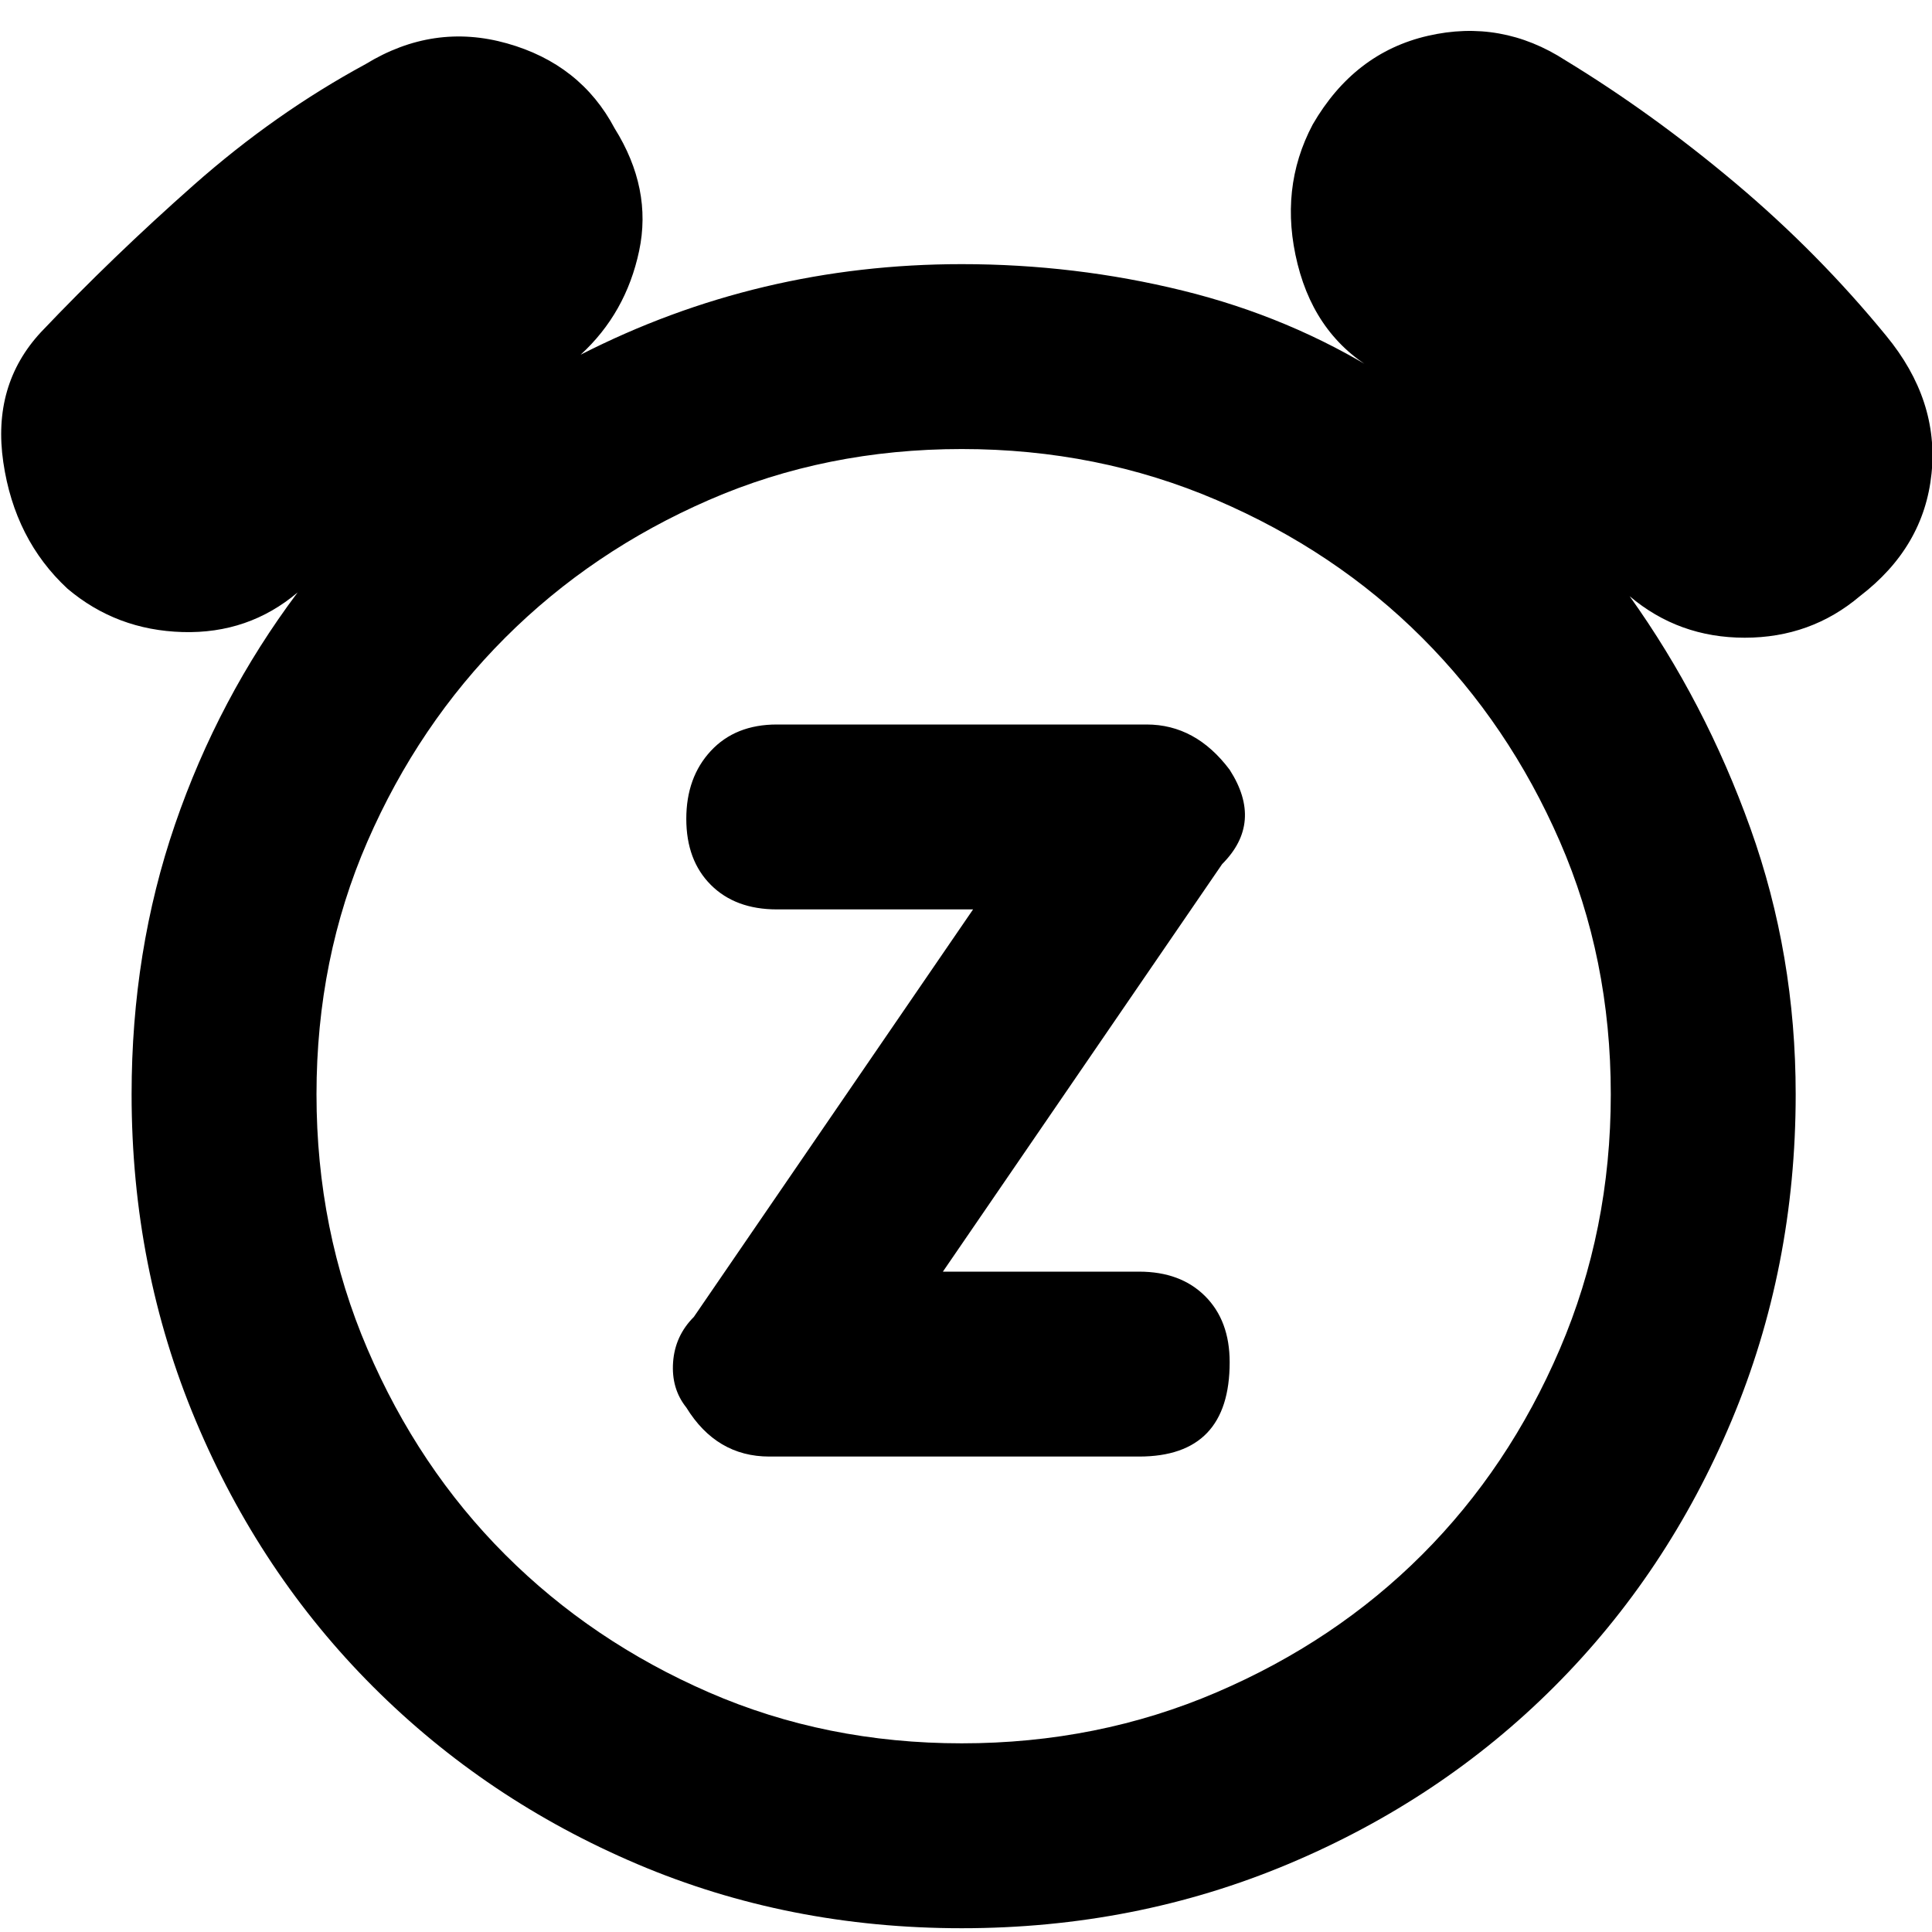 <svg xmlns="http://www.w3.org/2000/svg" viewBox="0 0 512 512">
	<path d="M499.875 89q14 17 12 36.5t-19 32.5q-13 11-30.5 11t-30.5-11q20 28 32 61.5t12 70.5q0 46-17 86.5t-47 70.5-70.5 47-86.5 17-86-17-70-47-47-70.5-17-86.5q0-38 11.5-71.5t32.5-61.5q-13 11-30.5 10.5t-30.5-11.5q-14-13-17-33.5t10-34.5q19-20 40.5-39t45.5-32q18-11 37.5-5.5t28.5 22.5q10 16 6.5 32.5t-15.5 27.5q47-24 101-24 30 0 58.5 7t52.5 22q-17-9-22-29t4-37q11-19 30.5-23.5t36.5 6.5q23 14 45 32.5t40 40.5zm-245 373q36 0 67.5-13.5t54.5-36.5 36.5-54.5 13.5-67.5-13.5-67-36.5-54-54.5-36.5-67.5-13.5-67 13.5-54 36.5-36.5 54-13.5 67 13.5 67.5 36.5 54.5 54 36.5 67 13.5zm71-258q9 14-2 25l-74 108h52q11 0 17.5 6.5t6.5 17.5q0 25-24 25h-98q-14 0-22-13-4-5-3.5-12t5.5-12l74-108h-52q-11 0-17.5-6.5t-6.5-17.5 6.5-18 17.5-7h98q13 0 22 12z"/>
</svg>